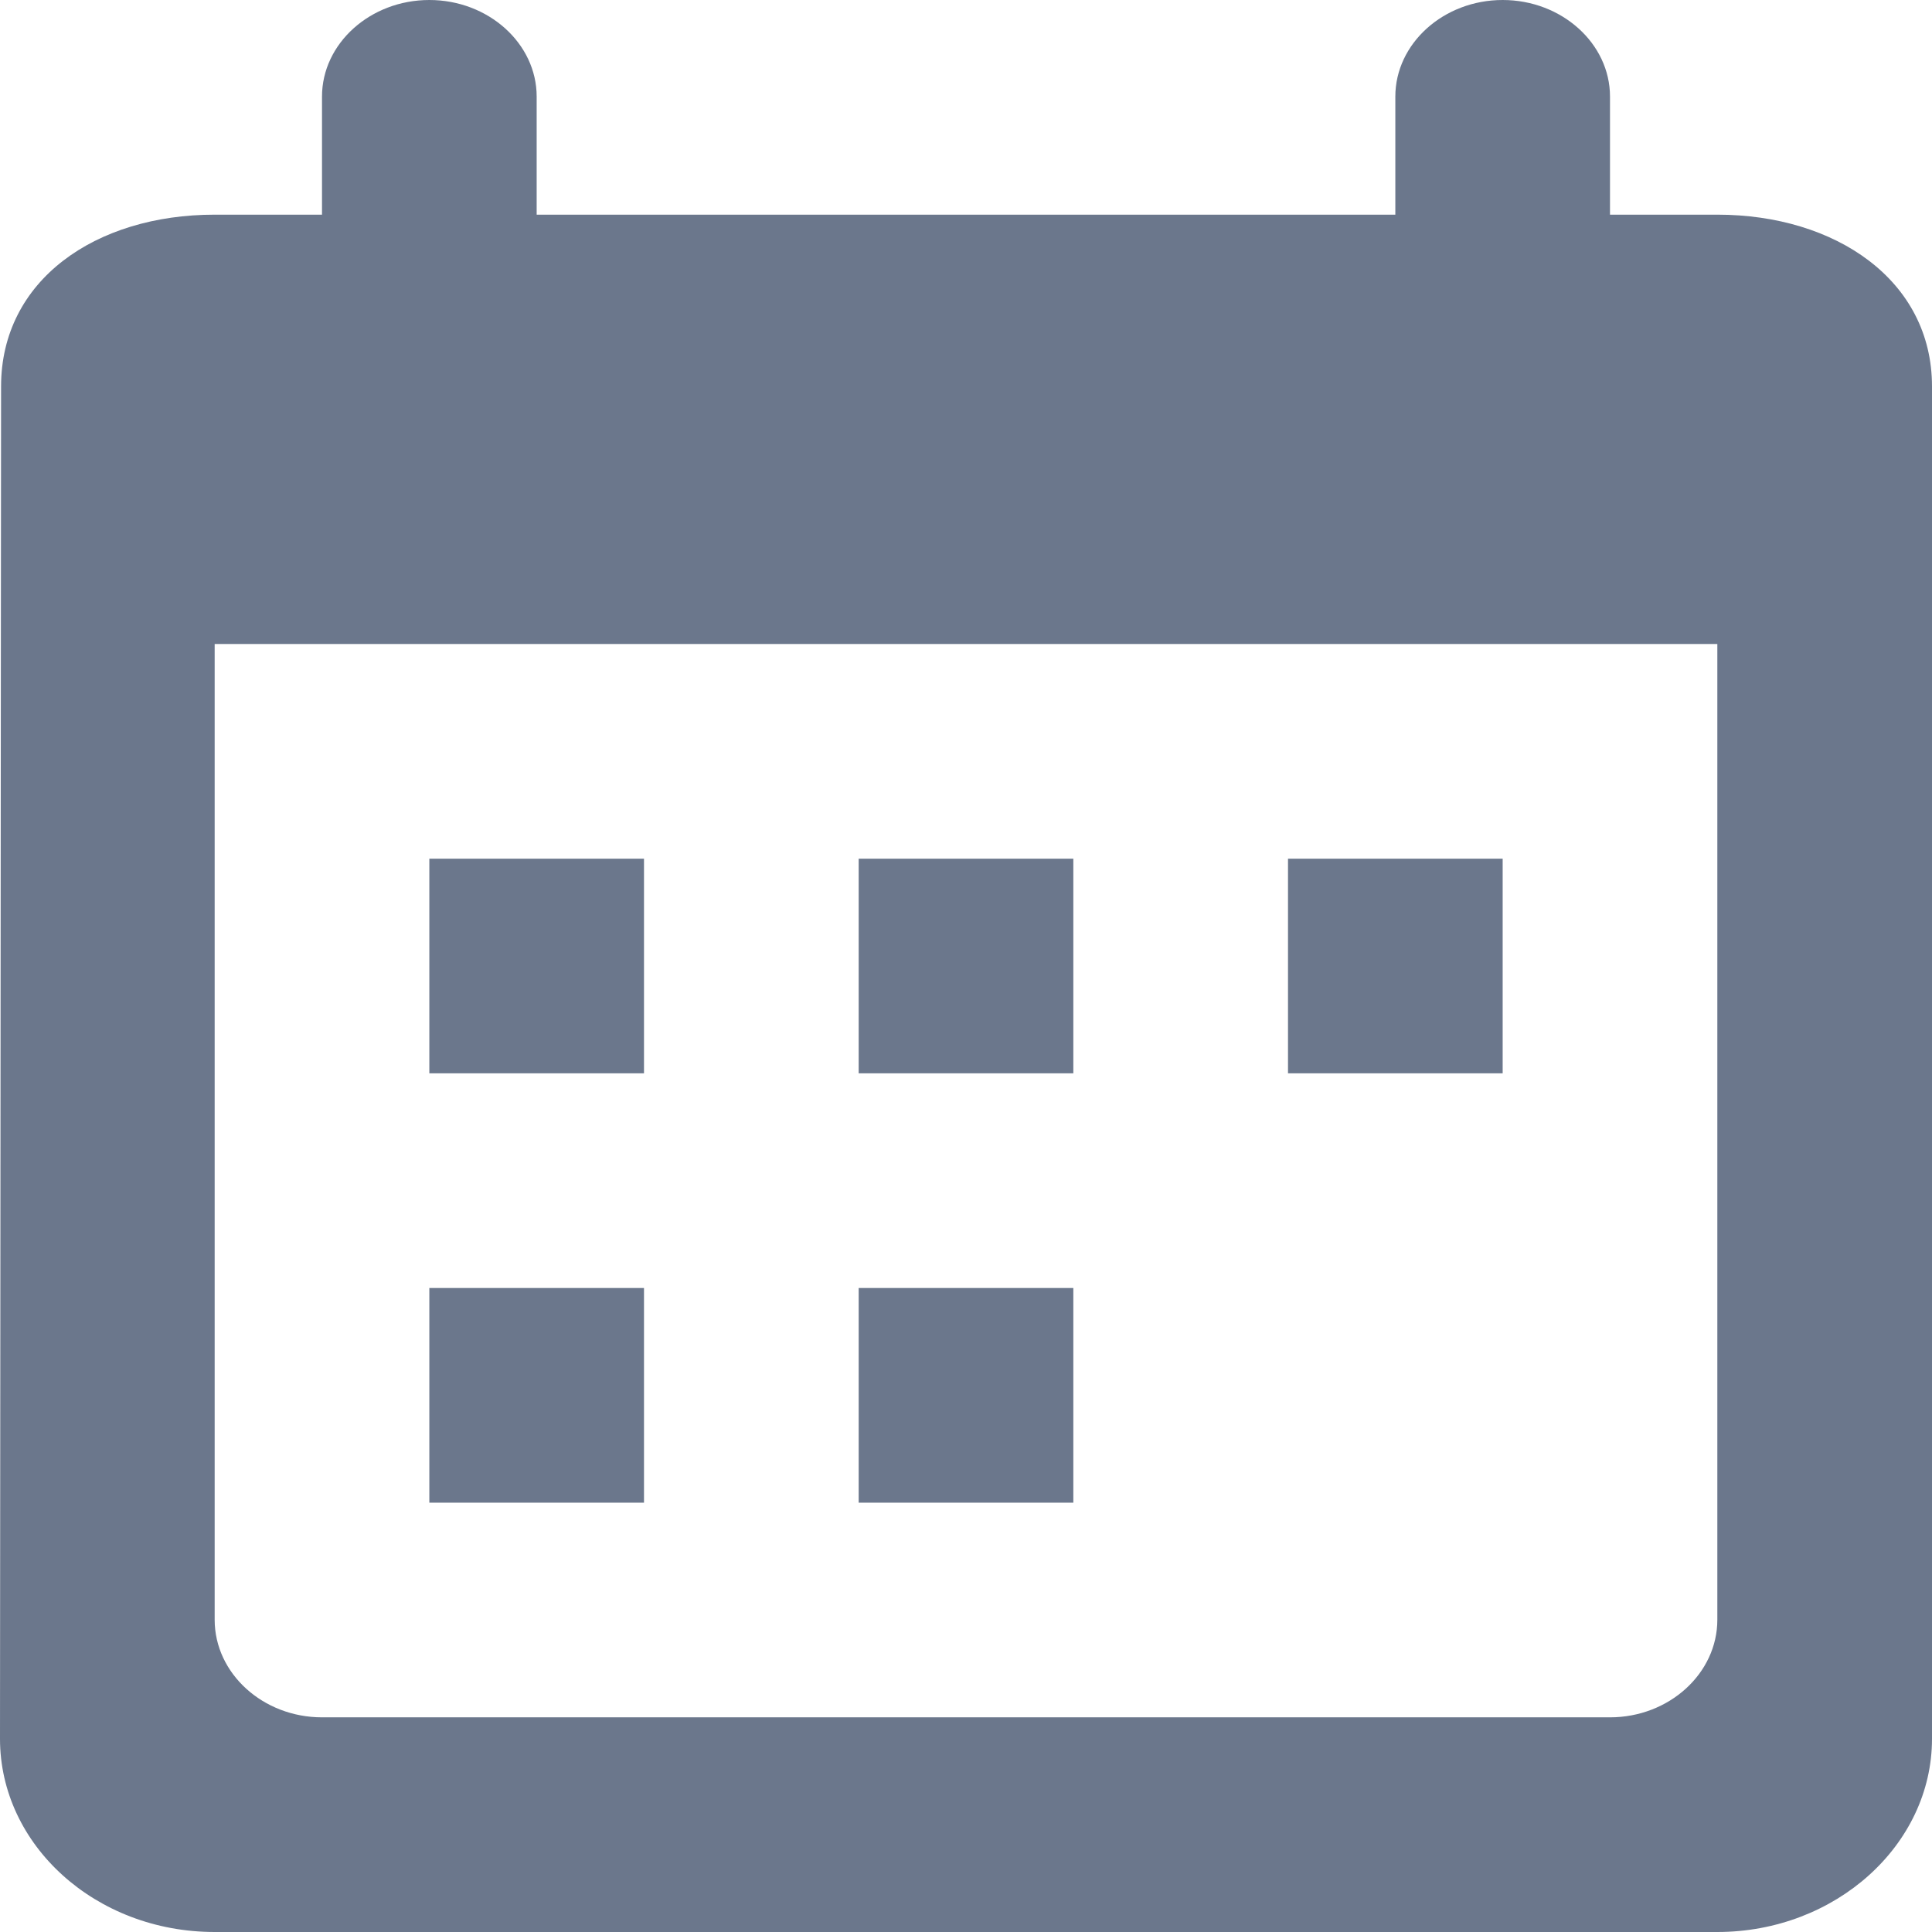 <svg width="18" height="18" viewBox="0 0 18 18" fill="none" xmlns="http://www.w3.org/2000/svg">
<path fill-rule="evenodd" clip-rule="evenodd" d="M16 2H15V0.9C15 0.405 14.55 0 14 0C13.45 0 13 0.405 13 0.9V2H5V0.9C5 0.405 4.55 0 4 0C3.45 0 3 0.405 3 0.9V2H2C0.89 2 0.01 2.61 0.01 3.6L0 16.2C0 17.19 0.89 18 2 18H16C17.1 18 18 17.19 18 16.2V3.6C18 2.61 17.1 2 16 2ZM16 15.091C16 15.591 15.55 16 15 16H3C2.45 16 2 15.591 2 15.091V6H16V15.091ZM14 10V8H12V10H14ZM8 8H10V10H8V8ZM6 8H4V10H6V8ZM6 12V14H4V12H6ZM10 12H8V14H10V12Z" fill="#6B778C"/>
</svg>
